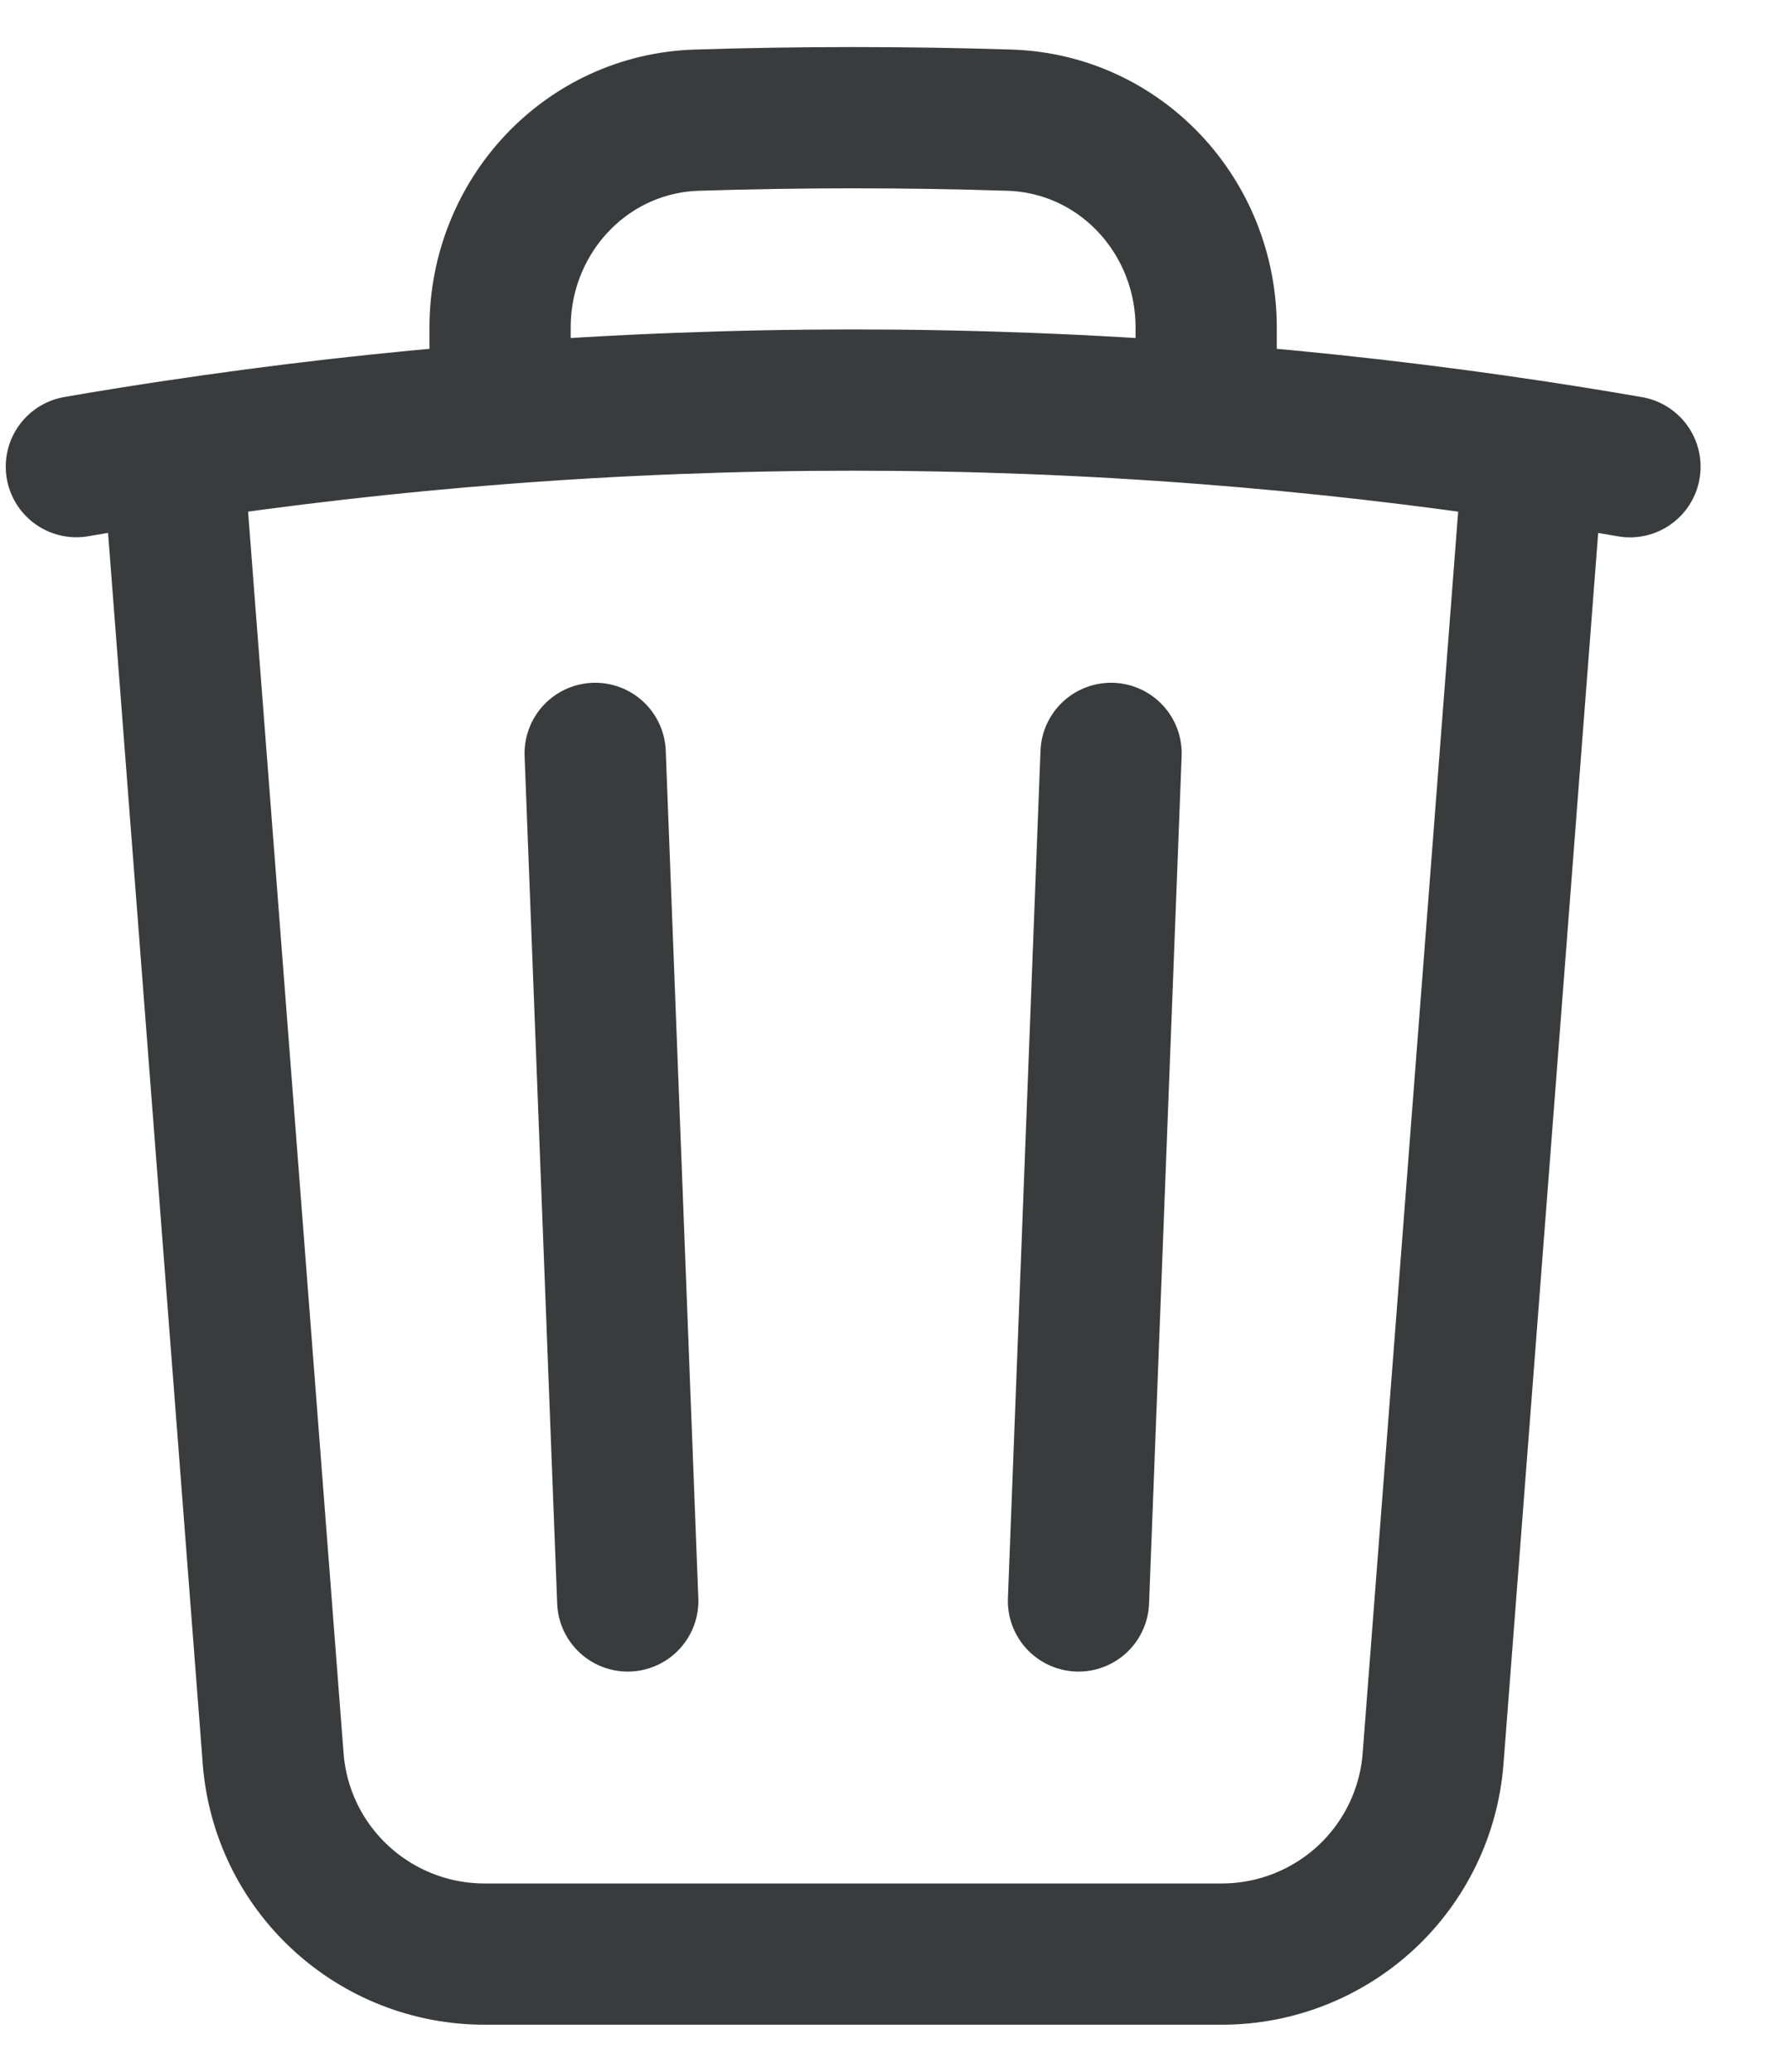<svg width="19" height="22" viewBox="0 0 19 22" fill="none" xmlns="http://www.w3.org/2000/svg">
<path d="M11.8 8L11.454 17M6.667 17L6.321 8M16.288 4.79C16.631 4.842 16.971 4.897 17.311 4.956M16.288 4.791L15.22 18.673C15.177 19.238 14.922 19.766 14.506 20.151C14.089 20.536 13.543 20.75 12.976 20.75H5.145C4.578 20.75 4.032 20.536 3.616 20.151C3.199 19.766 2.944 19.238 2.901 18.673L1.833 4.79M16.288 4.79C15.134 4.616 13.974 4.483 12.81 4.393M0.811 4.955C1.151 4.896 1.491 4.841 1.833 4.79M1.833 4.79C2.987 4.616 4.147 4.483 5.311 4.393M12.81 4.393V3.477C12.81 2.297 11.9 1.313 10.72 1.276C9.614 1.241 8.507 1.241 7.401 1.276C6.221 1.313 5.311 2.298 5.311 3.477V4.393M12.81 4.393C10.314 4.2 7.807 4.2 5.311 4.393" stroke="#3A3B3C" stroke-width="1.5" stroke-linecap="round" stroke-linejoin="round"/>
</svg>
